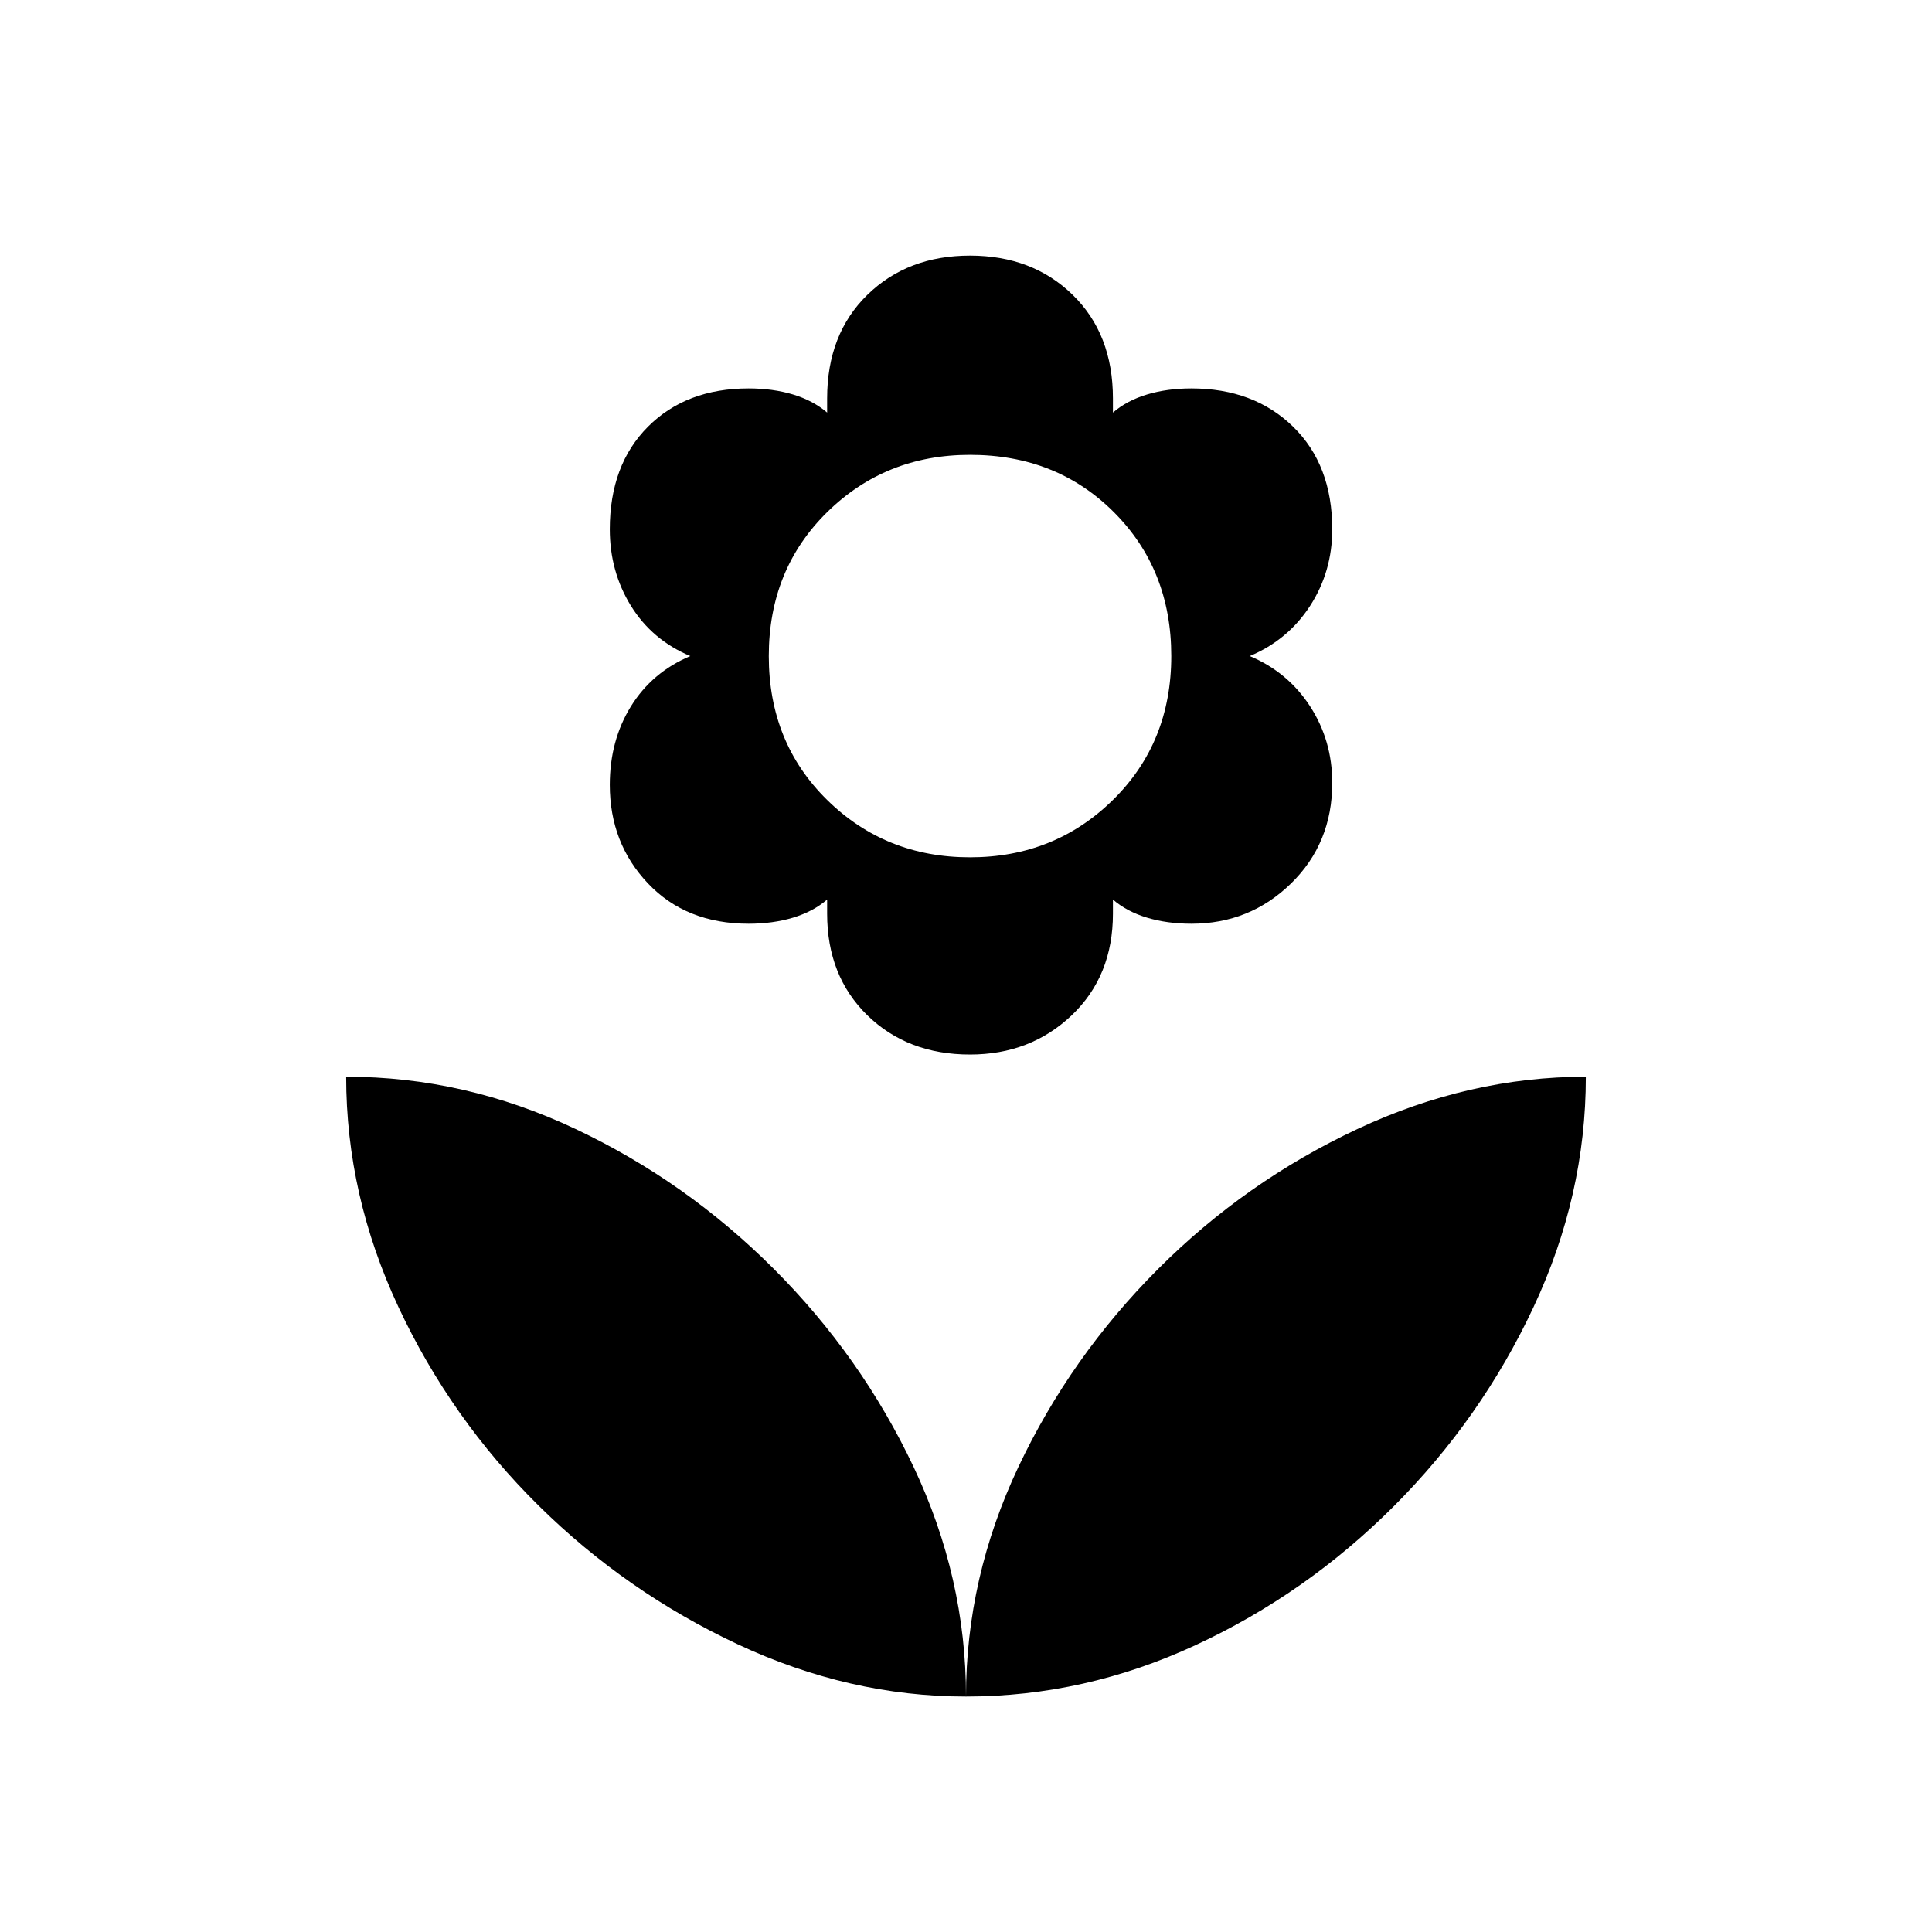 <svg xmlns="http://www.w3.org/2000/svg" height="40" width="40"><path d="M20 35.125Q20 32.667 21.083 30.375Q22.167 28.083 23.979 26.271Q25.792 24.458 28.104 23.375Q30.417 22.292 32.833 22.292Q32.833 24.75 31.75 27.062Q30.667 29.375 28.854 31.188Q27.042 33 24.75 34.062Q22.458 35.125 20 35.125ZM20 35.125Q20 32.667 18.917 30.375Q17.833 28.083 16.021 26.271Q14.208 24.458 11.917 23.375Q9.625 22.292 7.167 22.292Q7.167 24.75 8.25 27.062Q9.333 29.375 11.146 31.167Q12.958 32.958 15.271 34.042Q17.583 35.125 20 35.125ZM20.083 21.833Q18.792 21.833 17.958 21.021Q17.125 20.208 17.125 18.917V18.625Q16.833 18.875 16.417 19Q16 19.125 15.5 19.125Q14.208 19.125 13.417 18.292Q12.625 17.458 12.625 16.25Q12.625 15.333 13.062 14.625Q13.5 13.917 14.292 13.583Q13.5 13.25 13.062 12.542Q12.625 11.833 12.625 10.958Q12.625 9.625 13.417 8.833Q14.208 8.042 15.5 8.042Q16 8.042 16.417 8.167Q16.833 8.292 17.125 8.542V8.25Q17.125 6.917 17.958 6.104Q18.792 5.292 20.083 5.292Q21.375 5.292 22.208 6.104Q23.042 6.917 23.042 8.25V8.542Q23.333 8.292 23.75 8.167Q24.167 8.042 24.667 8.042Q25.958 8.042 26.771 8.833Q27.583 9.625 27.583 10.958Q27.583 11.833 27.125 12.542Q26.667 13.25 25.875 13.583Q26.667 13.917 27.125 14.625Q27.583 15.333 27.583 16.208Q27.583 17.458 26.729 18.292Q25.875 19.125 24.667 19.125Q24.167 19.125 23.75 19Q23.333 18.875 23.042 18.625V18.917Q23.042 20.208 22.188 21.021Q21.333 21.833 20.083 21.833ZM20.083 17.75Q21.833 17.75 23.042 16.562Q24.25 15.375 24.25 13.583Q24.25 11.792 23.062 10.604Q21.875 9.417 20.083 9.417Q18.333 9.417 17.125 10.604Q15.917 11.792 15.917 13.583Q15.917 15.375 17.125 16.562Q18.333 17.75 20.083 17.75Z"/></svg>